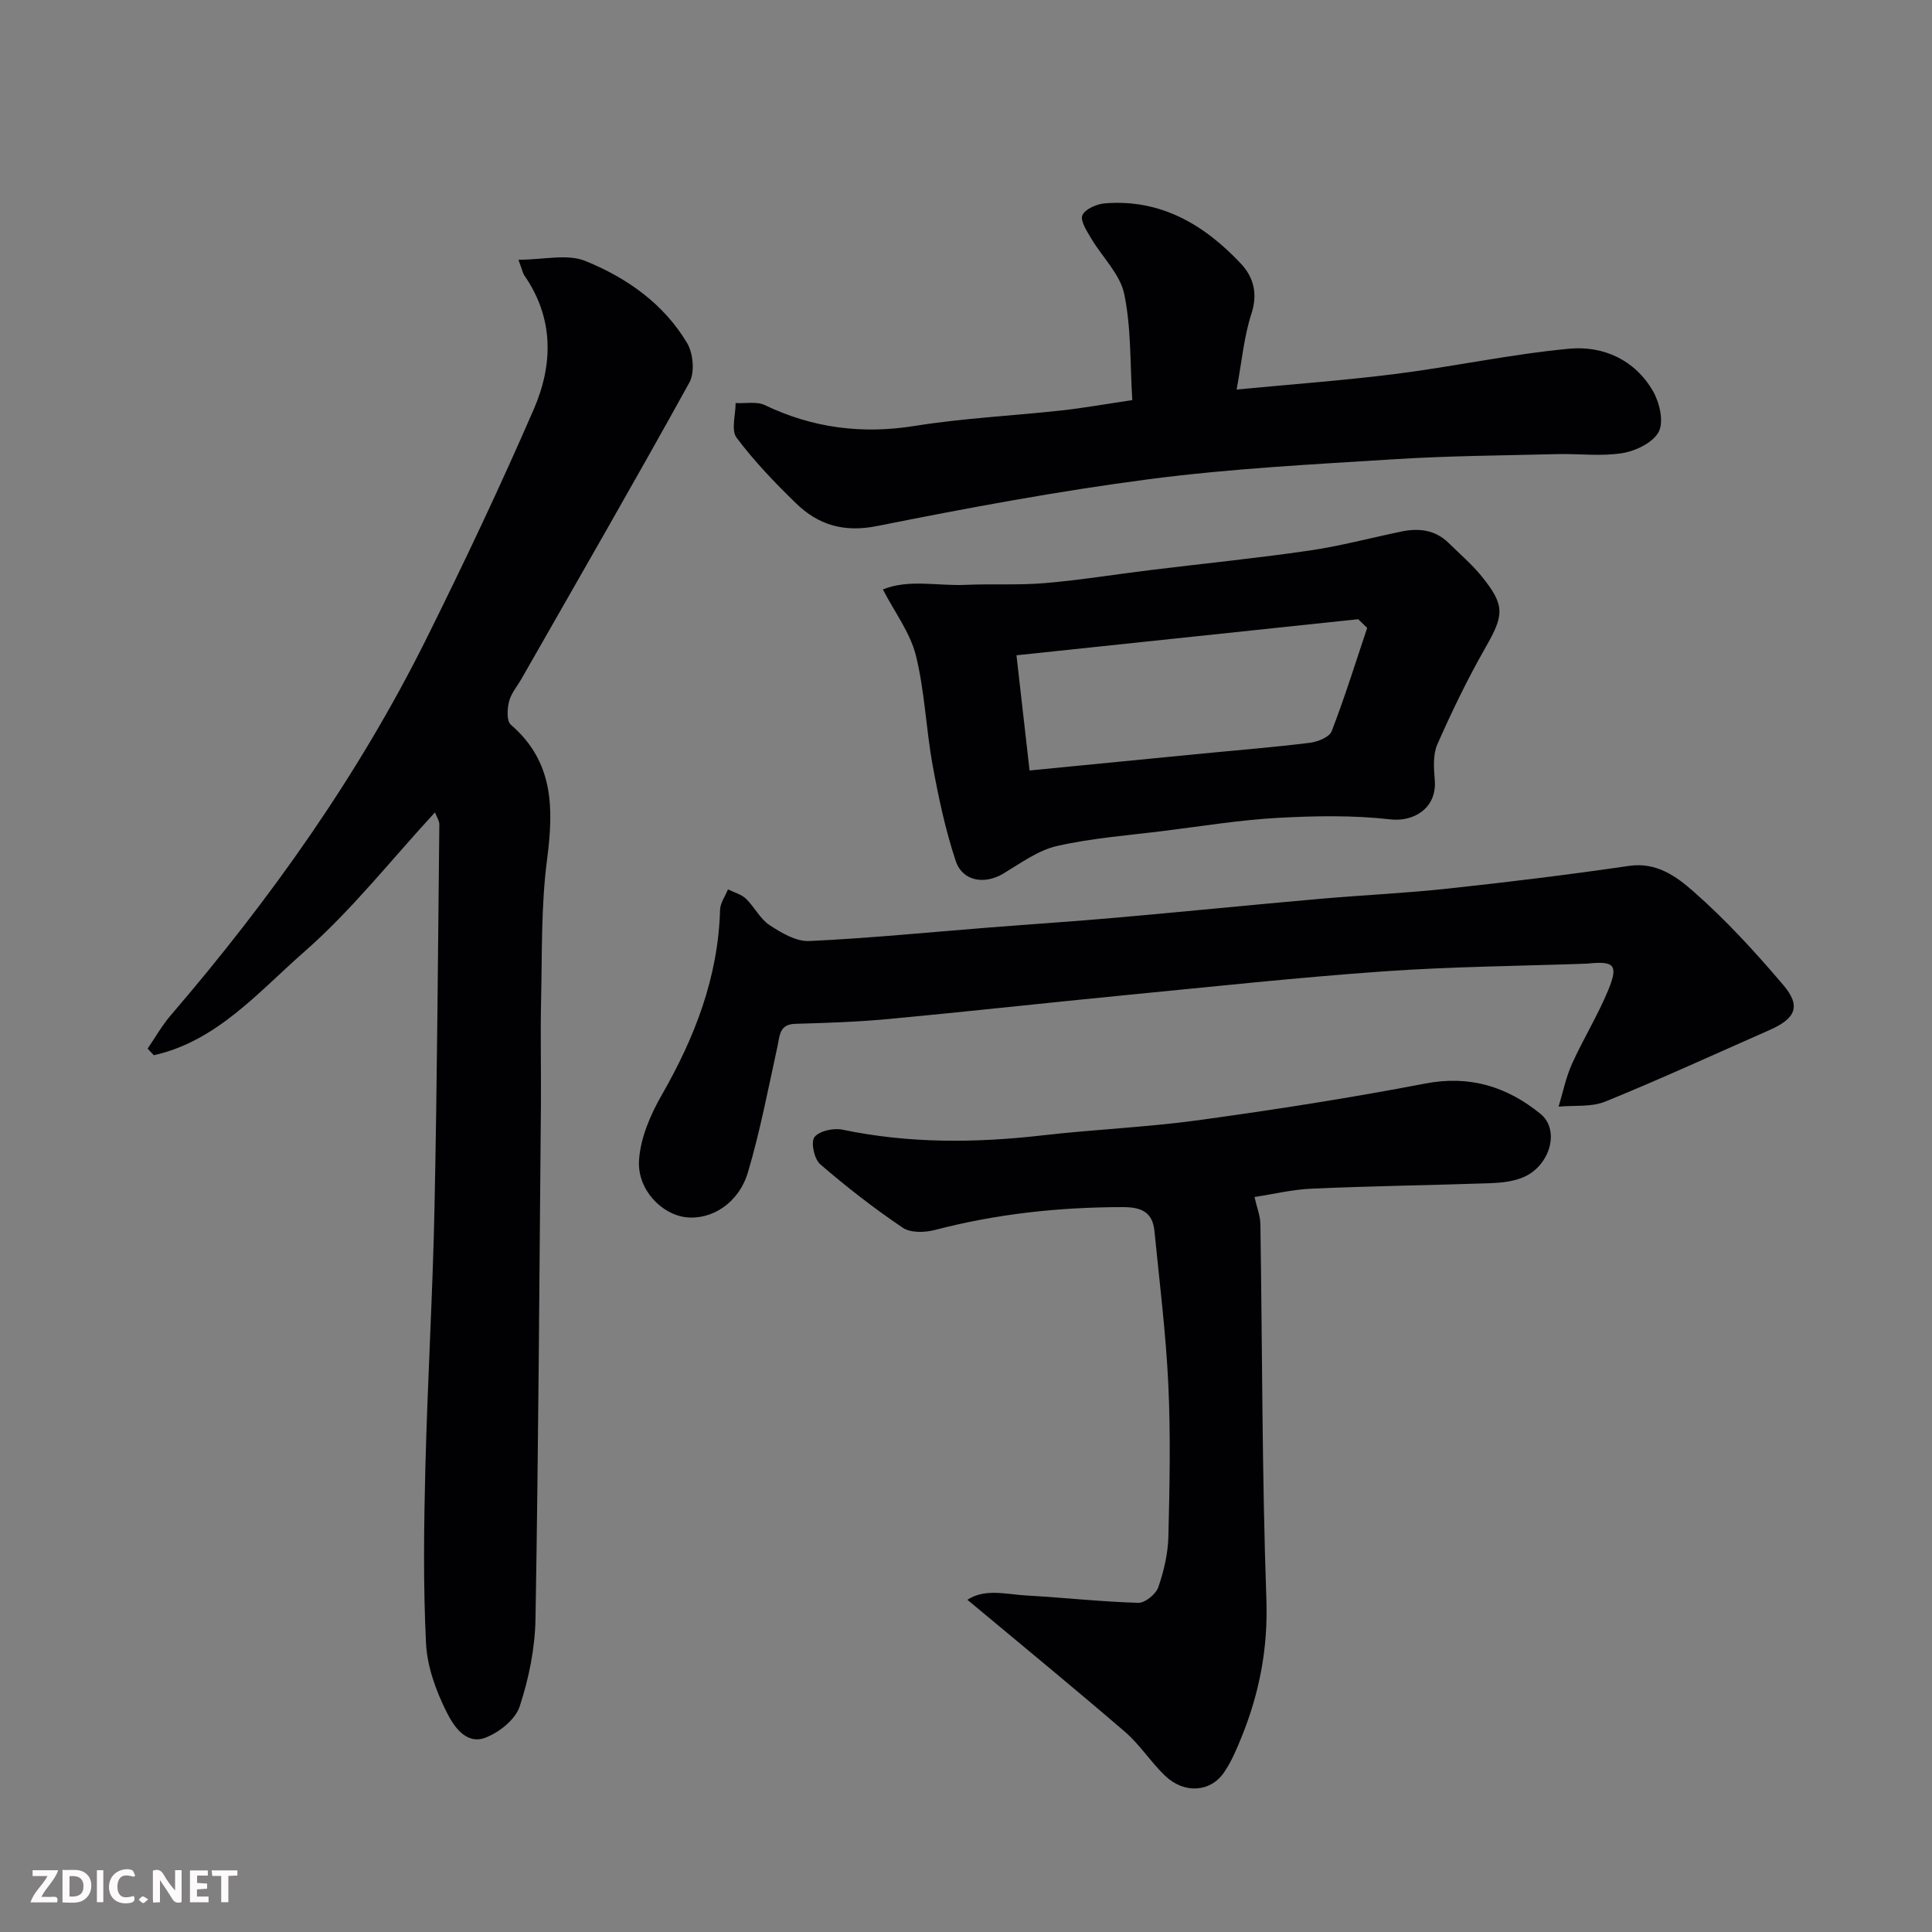 <svg enable-background="new 0 0 400 400" viewBox="0 0 400 400" xmlns="http://www.w3.org/2000/svg"><rect x="0" y="0" width="400" height="400" fill="#808080" stroke="none"/><path d="m107.34 53.78c5.18 0 10.1-1.28 13.87.26 8.55 3.47 16.23 8.85 21.07 17.03 1.25 2.12 1.59 6.05.46 8.11-11.36 20.57-23.11 40.92-34.76 61.34-.89 1.56-2.15 3.02-2.58 4.69-.39 1.53-.54 4.06.35 4.82 8.96 7.72 8.89 17.39 7.5 28.03-1.23 9.49-1 19.17-1.22 28.78-.17 7.33.02 14.66-.04 22-.31 35.43-.52 70.87-1.12 106.29-.1 6.11-1.37 12.38-3.28 18.18-.89 2.71-4.26 5.39-7.12 6.47-4.05 1.53-6.62-2.55-7.99-5.29-2.22-4.4-4.04-9.45-4.28-14.3-.59-12-.44-24.06-.14-36.09.45-18.04 1.53-36.07 1.9-54.11.55-26.43.71-52.86 1-79.3.01-.73-.51-1.46-.9-2.5-9.11 9.87-17.28 20.3-27.07 28.87-9.43 8.25-18.05 18.5-31.14 21.41-.43-.45-.86-.9-1.29-1.36 1.58-2.31 2.97-4.78 4.78-6.89 20.64-24.03 38.89-49.7 53.01-78.12 7.76-15.62 15.23-31.4 22.17-47.39 3.99-9.2 4.19-18.79-1.92-27.62-.36-.51-.47-1.19-1.26-3.31z" fill="#010103"/><path d="m259.73 247.83c.5 2.21 1.19 3.88 1.22 5.57.4 25.93.33 51.87 1.24 77.78.35 10.05-1.43 19.29-5.11 28.39-1.03 2.54-2.11 5.13-3.65 7.38-2.83 4.15-8.27 4.48-12.23.69-2.96-2.85-5.23-6.46-8.33-9.12-10.64-9.16-21.5-18.05-32.58-27.3 3.62-2.4 8.04-1.13 12.24-.89 7.72.44 15.42 1.29 23.14 1.52 1.4.04 3.64-1.79 4.14-3.23 1.16-3.34 2-6.95 2.09-10.47.26-10.49.48-21.01-.01-31.48-.5-10.63-1.83-21.23-2.88-31.83-.38-3.84-2.65-4.92-6.49-4.92-13.21 0-26.19 1.39-38.99 4.74-2.07.54-5.03.62-6.64-.48-5.95-4.02-11.65-8.45-17.09-13.15-1.23-1.06-1.97-4.59-1.17-5.61 1-1.29 3.97-1.92 5.82-1.53 13.74 2.87 27.48 2.77 41.34 1.18 10.77-1.24 21.64-1.68 32.37-3.15 15.68-2.16 31.34-4.59 46.88-7.58 9.26-1.78 16.95.63 23.9 6.27 4.12 3.35 1.99 10.87-3.71 13.19-2.06.84-4.45 1.09-6.71 1.17-12.26.42-24.53.58-36.79 1.12-4.17.17-8.31 1.18-12 1.74z" fill="#010103"/><path d="m328.61 199.51c-14.03.5-28.09.61-42.09 1.6-17.86 1.26-35.67 3.19-53.49 4.92-16.33 1.59-32.64 3.41-48.98 4.94-6.43.6-12.9.82-19.36 1-3.35.09-3.22 2.38-3.72 4.66-1.91 8.72-3.58 17.52-6.11 26.06-1.91 6.45-7.58 9.96-12.91 9.32-4.91-.59-9.99-5.65-9.65-11.7.26-4.62 2.34-9.47 4.7-13.59 6.86-11.95 11.69-24.39 12.08-38.34.04-1.43 1.07-2.83 1.64-4.24 1.25.62 2.74 1 3.71 1.92 1.77 1.69 2.92 4.17 4.88 5.46 2.45 1.62 5.52 3.44 8.24 3.31 12.32-.57 24.6-1.8 36.9-2.77 8.86-.7 17.73-1.28 26.59-2.06 14.07-1.24 28.12-2.66 42.19-3.9 8.85-.78 17.75-1.17 26.58-2.13 12.52-1.35 25.04-2.88 37.5-4.7 5.63-.83 9.78 2.21 13.21 5.22 6.75 5.91 12.89 12.62 18.71 19.47 3.69 4.34 2.55 6.91-2.82 9.28-11.33 4.99-22.59 10.16-34.05 14.83-2.89 1.18-6.43.74-9.67 1.05.9-2.96 1.51-6.06 2.77-8.85 2.34-5.19 5.37-10.08 7.53-15.33 2.11-5.18 1.25-6.03-4.38-5.43z" fill="#010103"/><path d="m182.79 122.04c5.35-2.18 11.29-.7 17.07-.95 5.51-.24 11.06.1 16.55-.37 7.33-.63 14.61-1.82 21.92-2.71 10.89-1.34 21.81-2.43 32.67-4.01 6.41-.93 12.71-2.61 19.07-3.94 3.67-.77 7.07-.39 9.88 2.38 2.3 2.27 4.8 4.39 6.82 6.89 4.89 6.04 4.62 8.02.8 14.71-3.7 6.47-6.96 13.22-9.97 20.04-.94 2.13-.76 4.93-.55 7.37.51 5.95-4.45 8.73-9.12 8.2-7.7-.88-15.58-.75-23.34-.32-7.83.43-15.63 1.7-23.43 2.68-7.45.93-15 1.49-22.3 3.14-3.94.89-7.54 3.56-11.12 5.71-3.86 2.32-8.45 1.65-9.87-2.62-2.14-6.43-3.56-13.14-4.78-19.82-1.38-7.55-1.63-15.36-3.48-22.77-1.19-4.7-4.38-8.89-6.82-13.61zm100.27 7.96c-.62-.6-1.24-1.2-1.86-1.8-23.36 2.47-46.71 4.93-70.75 7.47.99 8.71 1.86 16.32 2.71 23.85 12.21-1.2 24.1-2.36 35.98-3.52 7.35-.72 14.71-1.3 22.03-2.21 1.63-.2 4.06-1.16 4.53-2.38 2.72-7.03 4.96-14.25 7.36-21.41z" fill="#010103"/><path d="m234.43 82.84c-.48-7.6-.21-14.97-1.67-21.97-.86-4.12-4.55-7.63-6.83-11.49-.9-1.52-2.32-3.68-1.83-4.82.56-1.28 2.97-2.32 4.65-2.46 11.58-.93 20.6 4.42 28.17 12.49 2.59 2.76 3.54 6.16 2.18 10.35-1.54 4.7-1.97 9.77-3.07 15.71 11.45-1.1 22.27-1.88 33.01-3.24 11.98-1.52 23.84-4.09 35.84-5.21 7.05-.66 13.62 2.29 17.37 8.81 1.35 2.36 2.26 6.28 1.18 8.37-1.15 2.23-4.74 3.98-7.51 4.43-4.38.72-8.97.1-13.46.21-11.26.28-22.54.35-33.78 1.06-16.91 1.06-33.88 1.93-50.67 4.12-18.91 2.46-37.7 5.97-56.41 9.71-6.87 1.37-12.16-.2-16.8-4.71-4.38-4.26-8.65-8.71-12.3-13.58-1.17-1.56-.19-4.73-.2-7.17 2.04.11 4.36-.38 6.06.43 9.94 4.75 20.12 6.05 31.05 4.3 10.03-1.61 20.24-2.09 30.35-3.2 4.68-.52 9.31-1.35 14.67-2.14z" fill="#010103"/><g fill="#fcfafa"><path d="m37.59 393.81c-.92.31-1.52.05-2-.78-.7-1.2-1.52-2.34-2.47-3.78v4.59c-.55.03-.95.05-1.41.07-.03-.37-.06-.64-.06-.91 0-1.91 0-3.81 0-5.7 1.13-.41 1.77-.03 2.29.91.62 1.11 1.38 2.14 2.31 3.19v-4.2h1.35v6.61z"/><path d="m12.94 393.88v-6.75c1.9.19 3.93-.54 5.37 1.29.8 1.01.78 2.88.03 3.97-1.37 1.97-3.4 1.51-5.4 1.49m1.45-1.22c2.04.12 2.92-.58 2.89-2.21-.03-1.51-.98-2.19-2.89-2z"/><path d="m11.81 393.87h-5.49c.68-2.18 2.47-3.48 3.51-5.45h-3.08v-1.21h5.29c-.71 2.13-2.44 3.48-3.47 5.51.86 0 1.63.04 2.39-.01.79-.05 1.14.21.85 1.16"/><path d="m39.33 393.86v-6.61h3.7v1.07h-2.22v1.52c.68.04 1.34.09 2.07.13v1.07c-.72.05-1.38.09-2.1.14v1.48h2.4v1.19h-3.84z"/><path d="m27.71 388.56c-1.15-.3-2.46-.61-3.1.64-.37.73-.41 1.93-.06 2.67.63 1.35 1.99.93 3.17.68.35.94-.01 1.32-.93 1.46-1.62.25-3.05-.27-3.76-1.48-.73-1.24-.6-3.03.31-4.17.88-1.11 2.71-1.7 4-1.16.32.13.44.74.65 1.12-.1.08-.19.16-.28.24"/><path d="m49.15 387.24v1.07c-.59.02-1.17.05-1.87.08v5.44h-1.48v-5.44h-1.85c-.05-.4-.08-.73-.13-1.15z"/><path d="m20.06 387.21h1.33v6.62h-1.33z"/><path d="m30.68 393.25c-.49.38-.8.79-1.05.76-.32-.05-.6-.45-.9-.7.26-.24.51-.64.8-.67.29-.04.62.3 1.15.61"/></g></svg>
